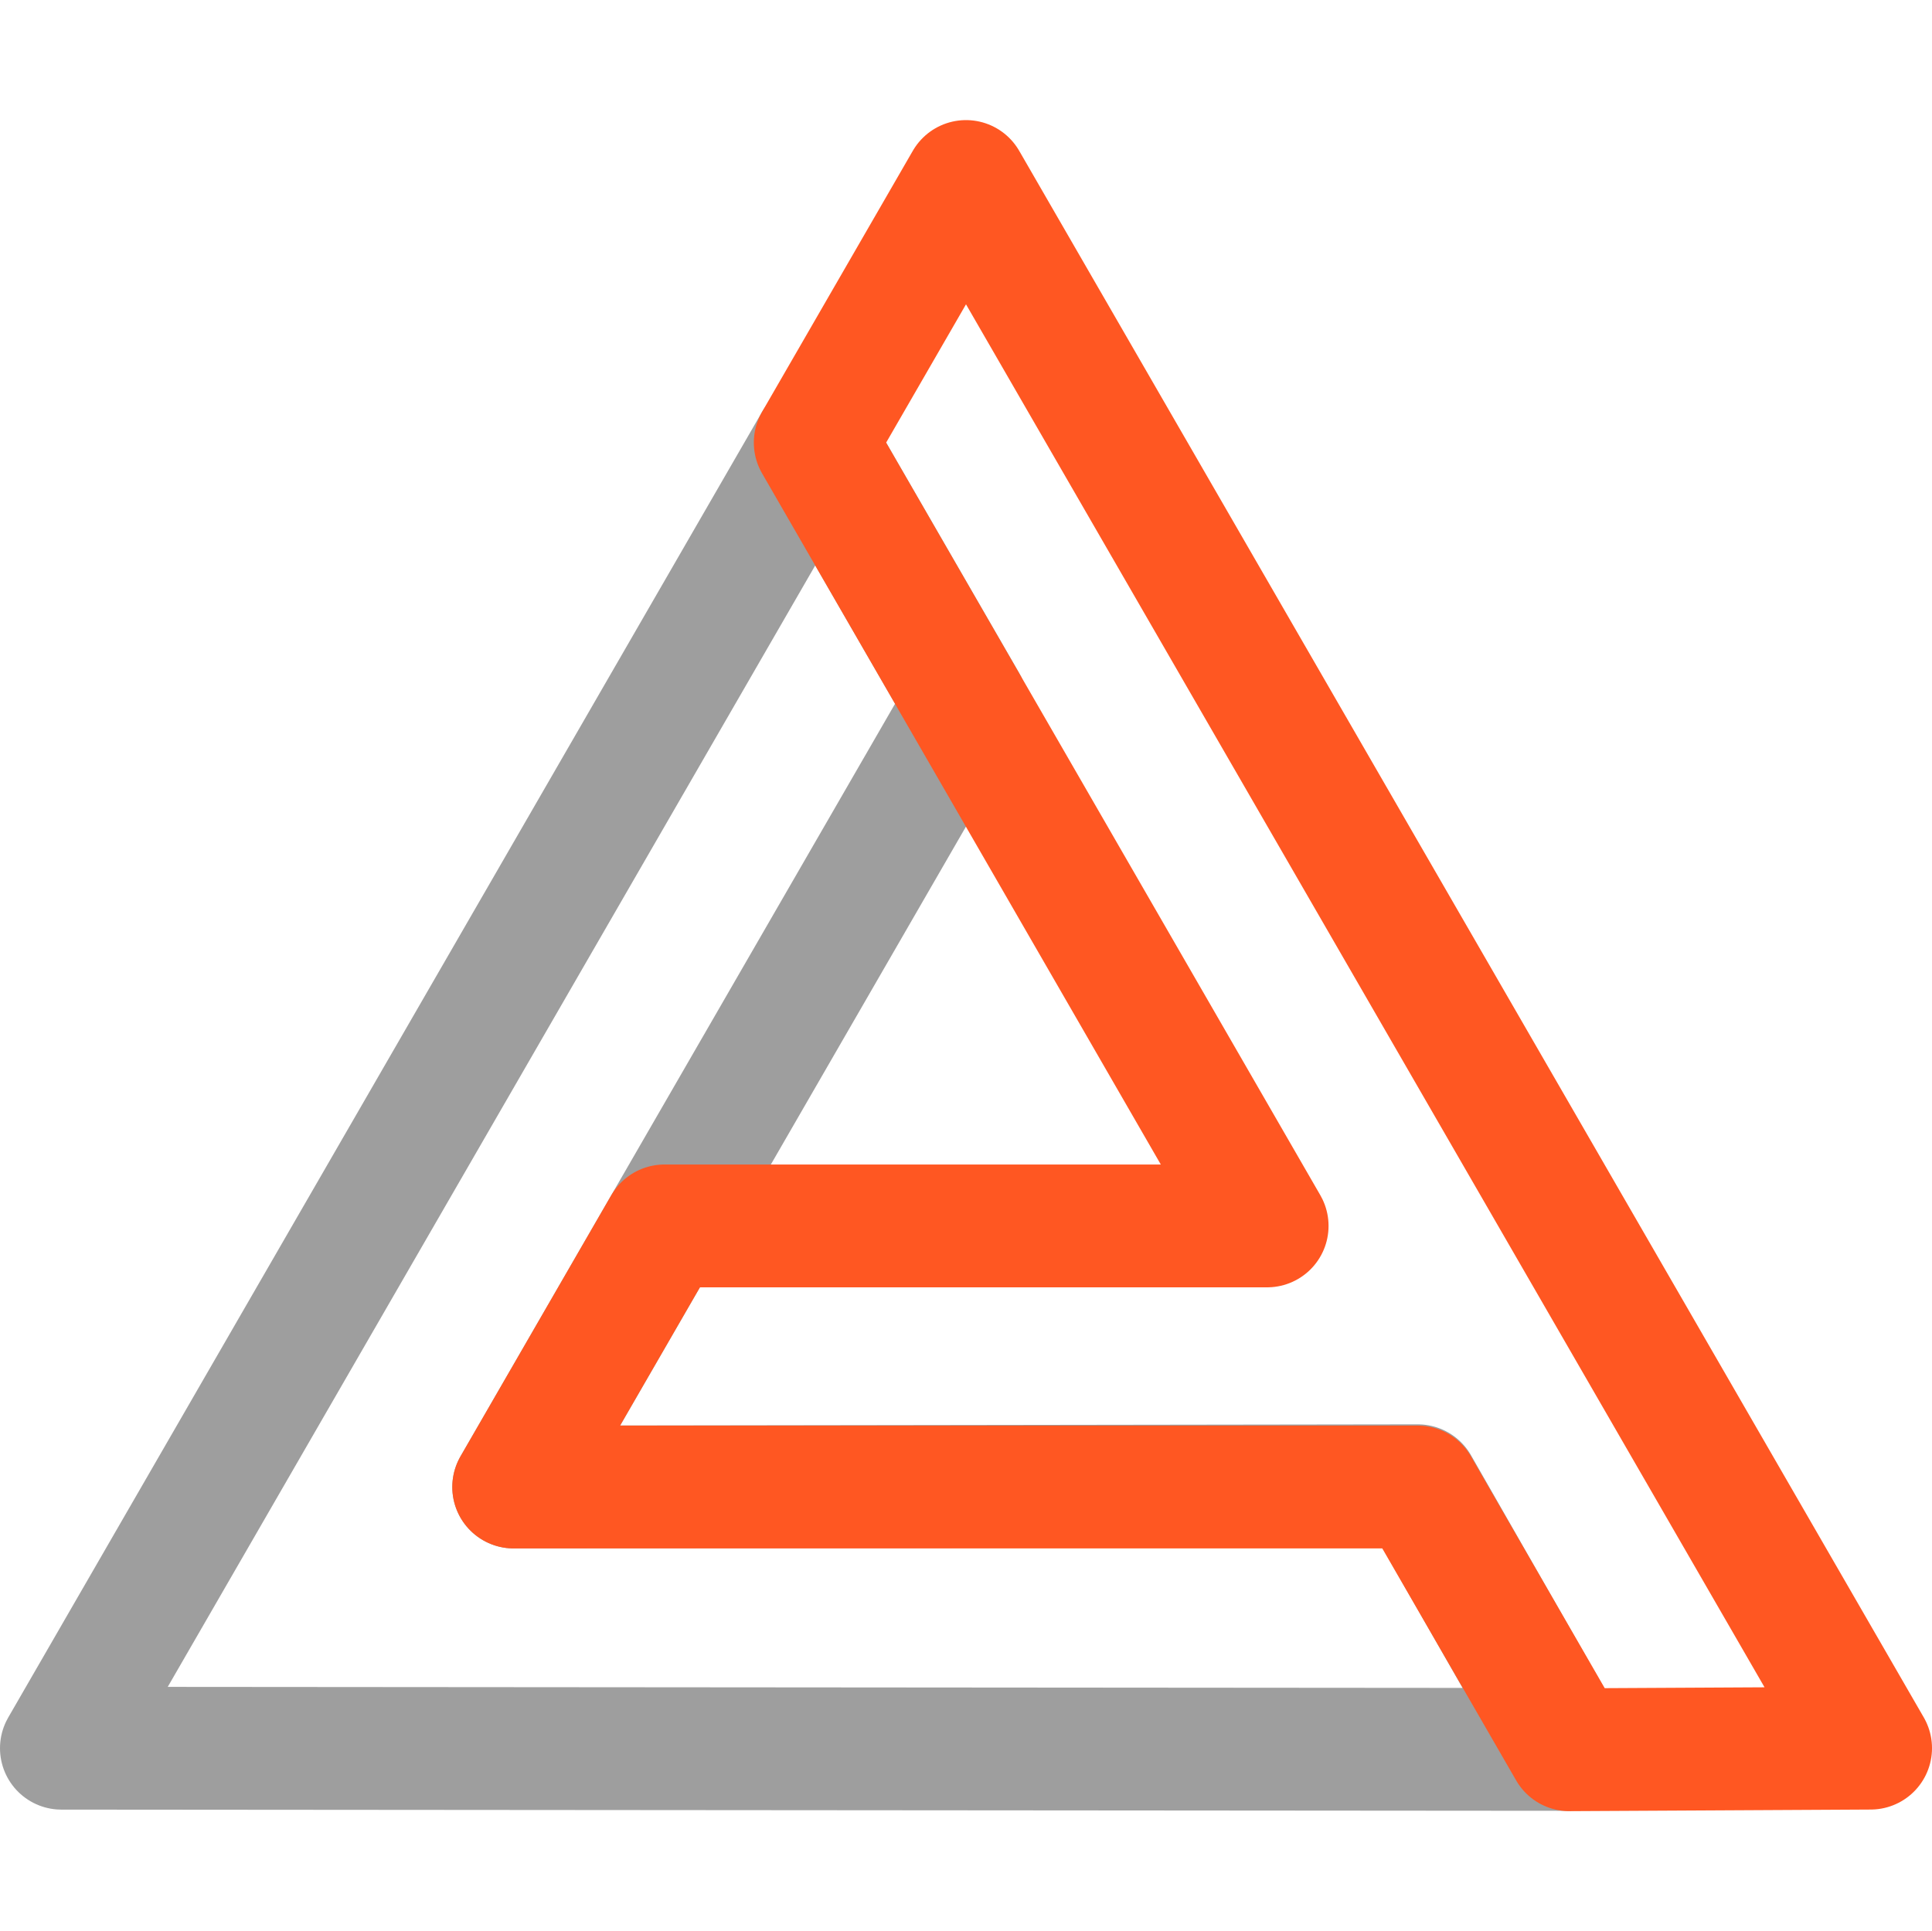 <?xml version="1.0" encoding="UTF-8" standalone="no"?>
<svg xmlns="http://www.w3.org/2000/svg"
  width="221.956mm" height="221.898mm"
  viewBox="0 0 786.457 786.252" version="1.1">
  <style>
    path {
      fill: none;
      stroke-width: 50;
      stroke-linecap: round;
      stroke-linejoin: round;
      stroke-miterlimit: 4;
      stroke-opacity: 1;
    }
    .left { stroke:#9E9E9E; }
    .right { stroke:#FF5722; }
  </style>
  <g transform="translate(-2308.151,-191.954)">
    <g id="logo">
      <path class="left" d="m 2640.007,372.149 61.372,106.299 -184.116,318.898 367.993,-0.517 61.372,107.333 -613.479,-0.483 z" />
      <path class="right" transform="translate(2308.151,191.954)"
         d="M 393.229 73.895 L 331.855 180.195 L 515.812 499.092 L 270.484 499.092 L 209.111 605.391 L 577.131 605.391 L 638.834 712.355 L 761.459 711.697 L 393.229 73.895 z" />
    </g>
  </g>
</svg>
